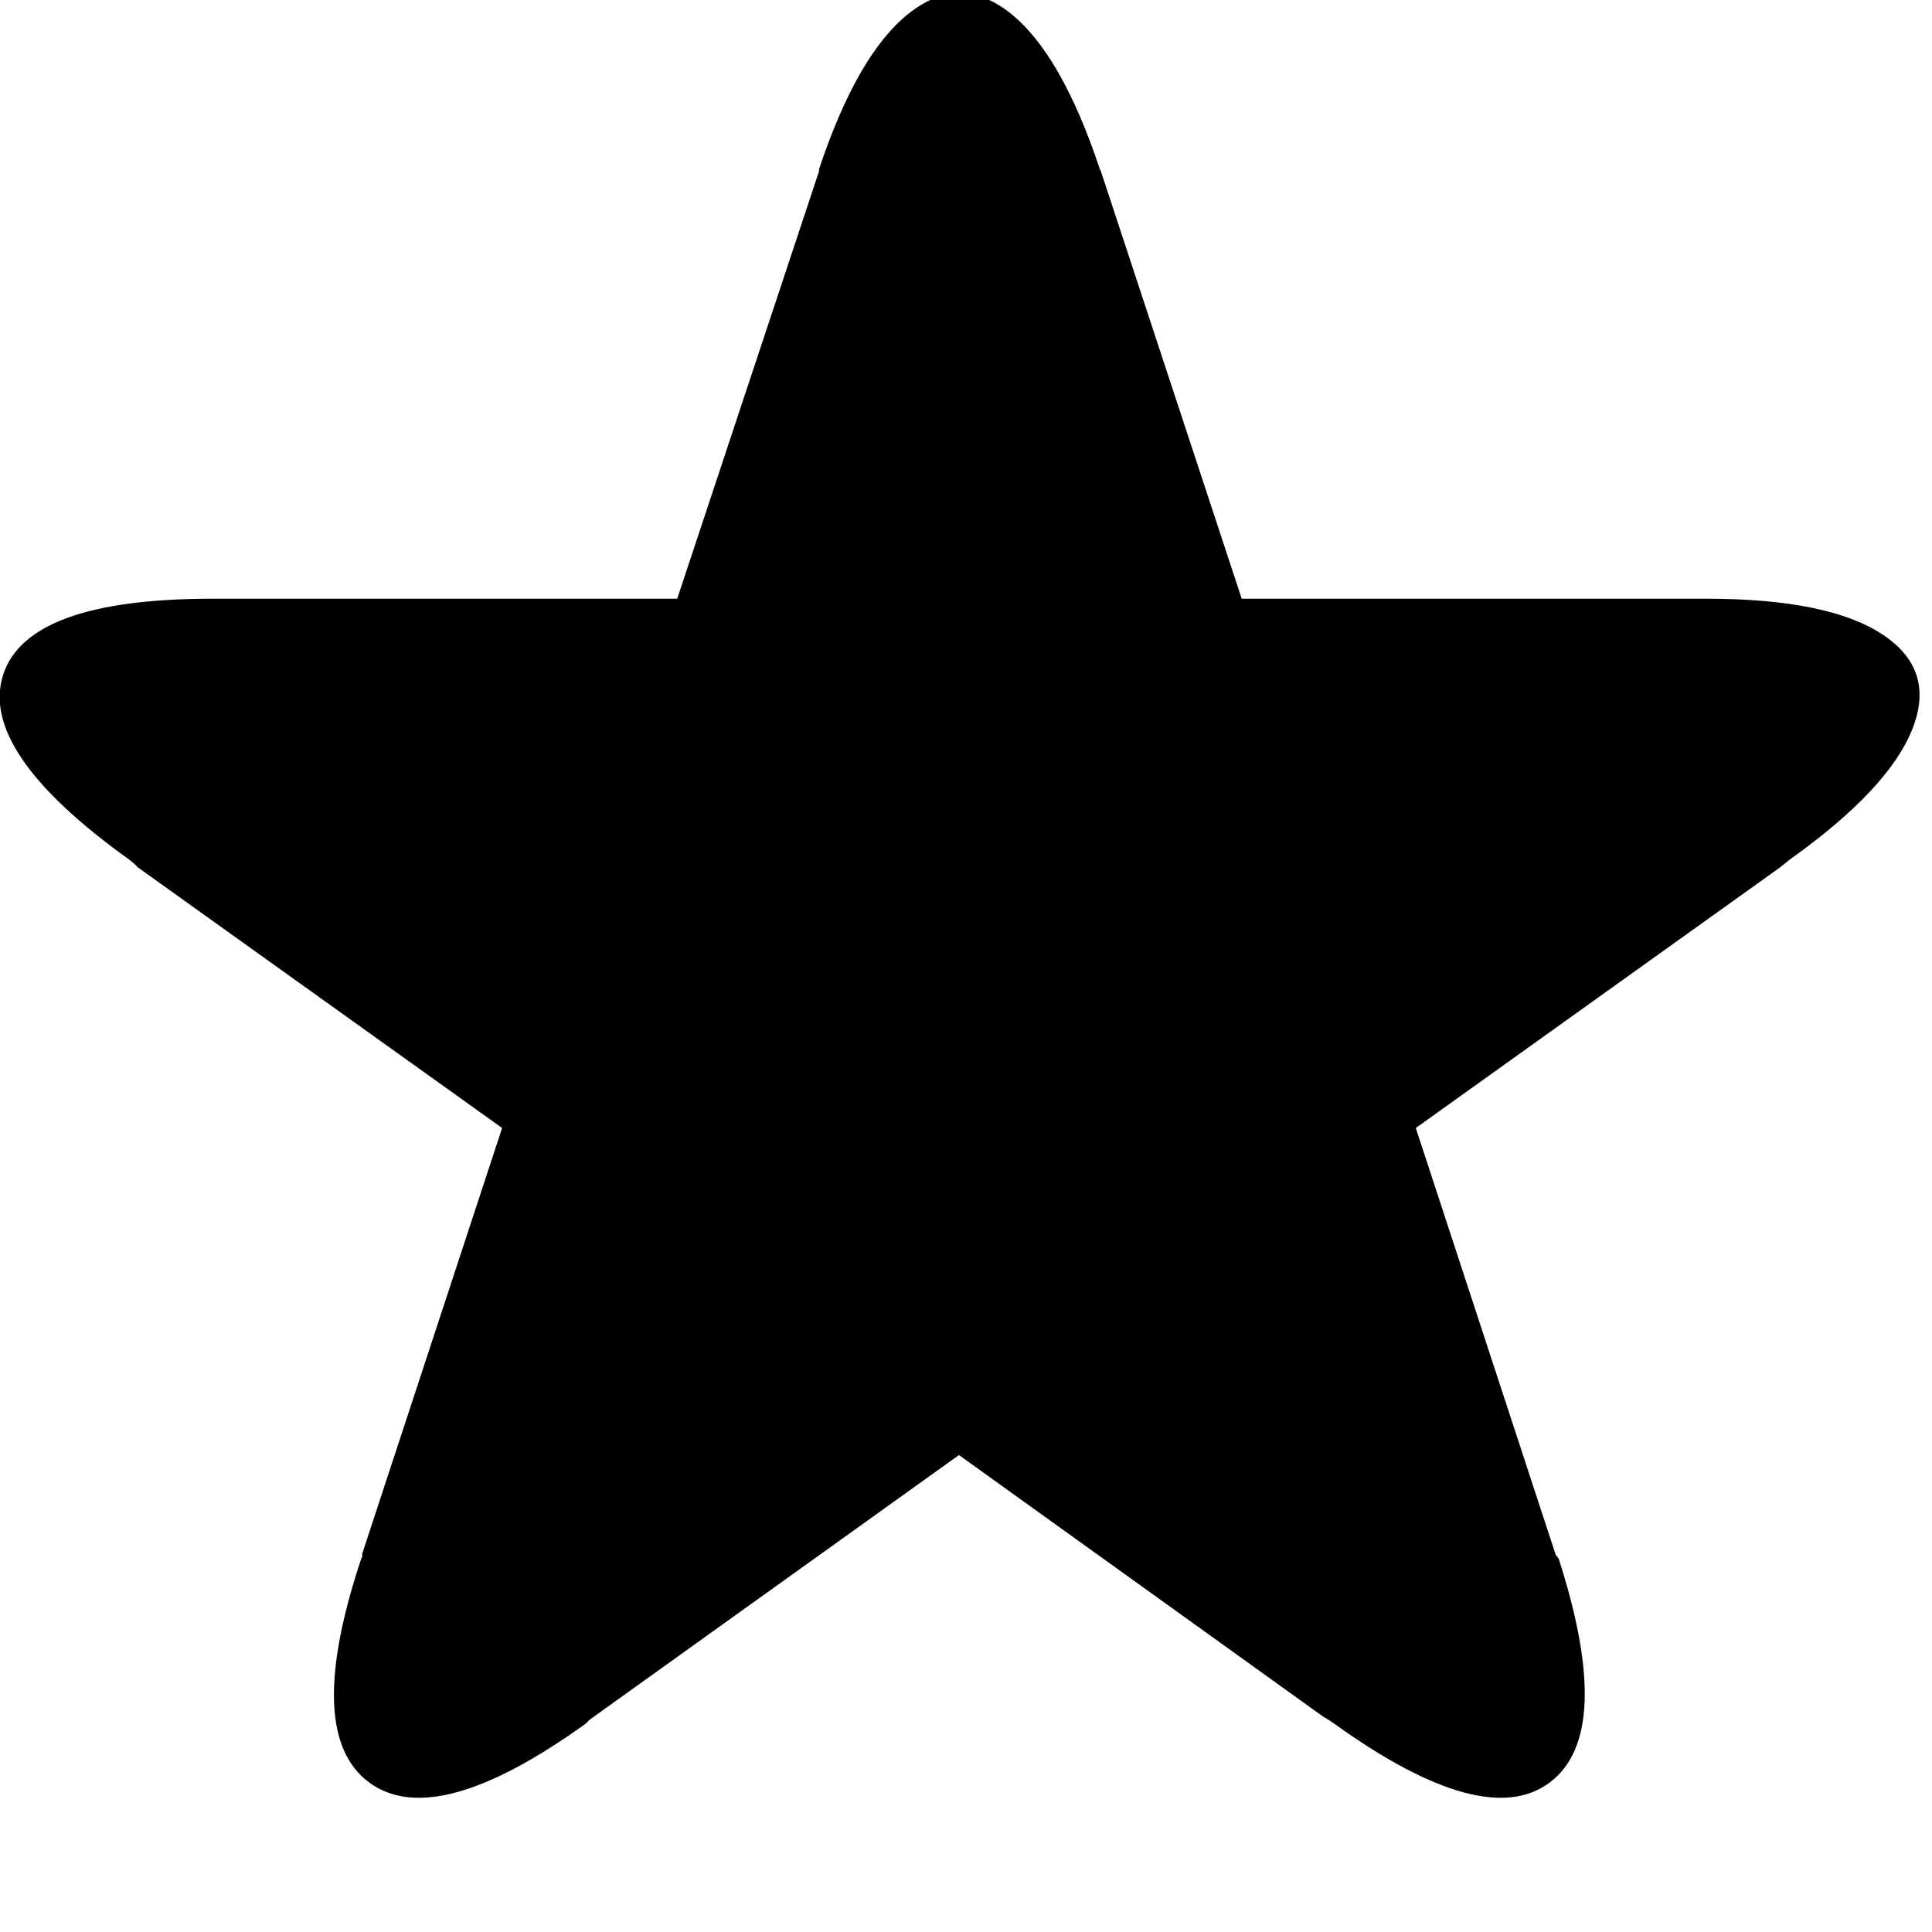 <svg width="64" height="64" viewBox="0 0 1920 1920" xmlns="http://www.w3.org/2000/svg"><path d="M3 671q24-76 208-76h462l141-425v-2q38-114 89-154.5t101.5 0T1093 168l1 2 140 425h462q120 0 174 35t30.5 94.5T1779 854l-10 8-362 259 139 424 3 4q56 174-9 222.5t-214-58.5l-6-4-5-3-362-260-367 263-4 4q-149 107-215 58.5t-8-222.5l1-2v-3l139-423-362-259-4-4-5-4Q-21 747 3 671z"/></svg>